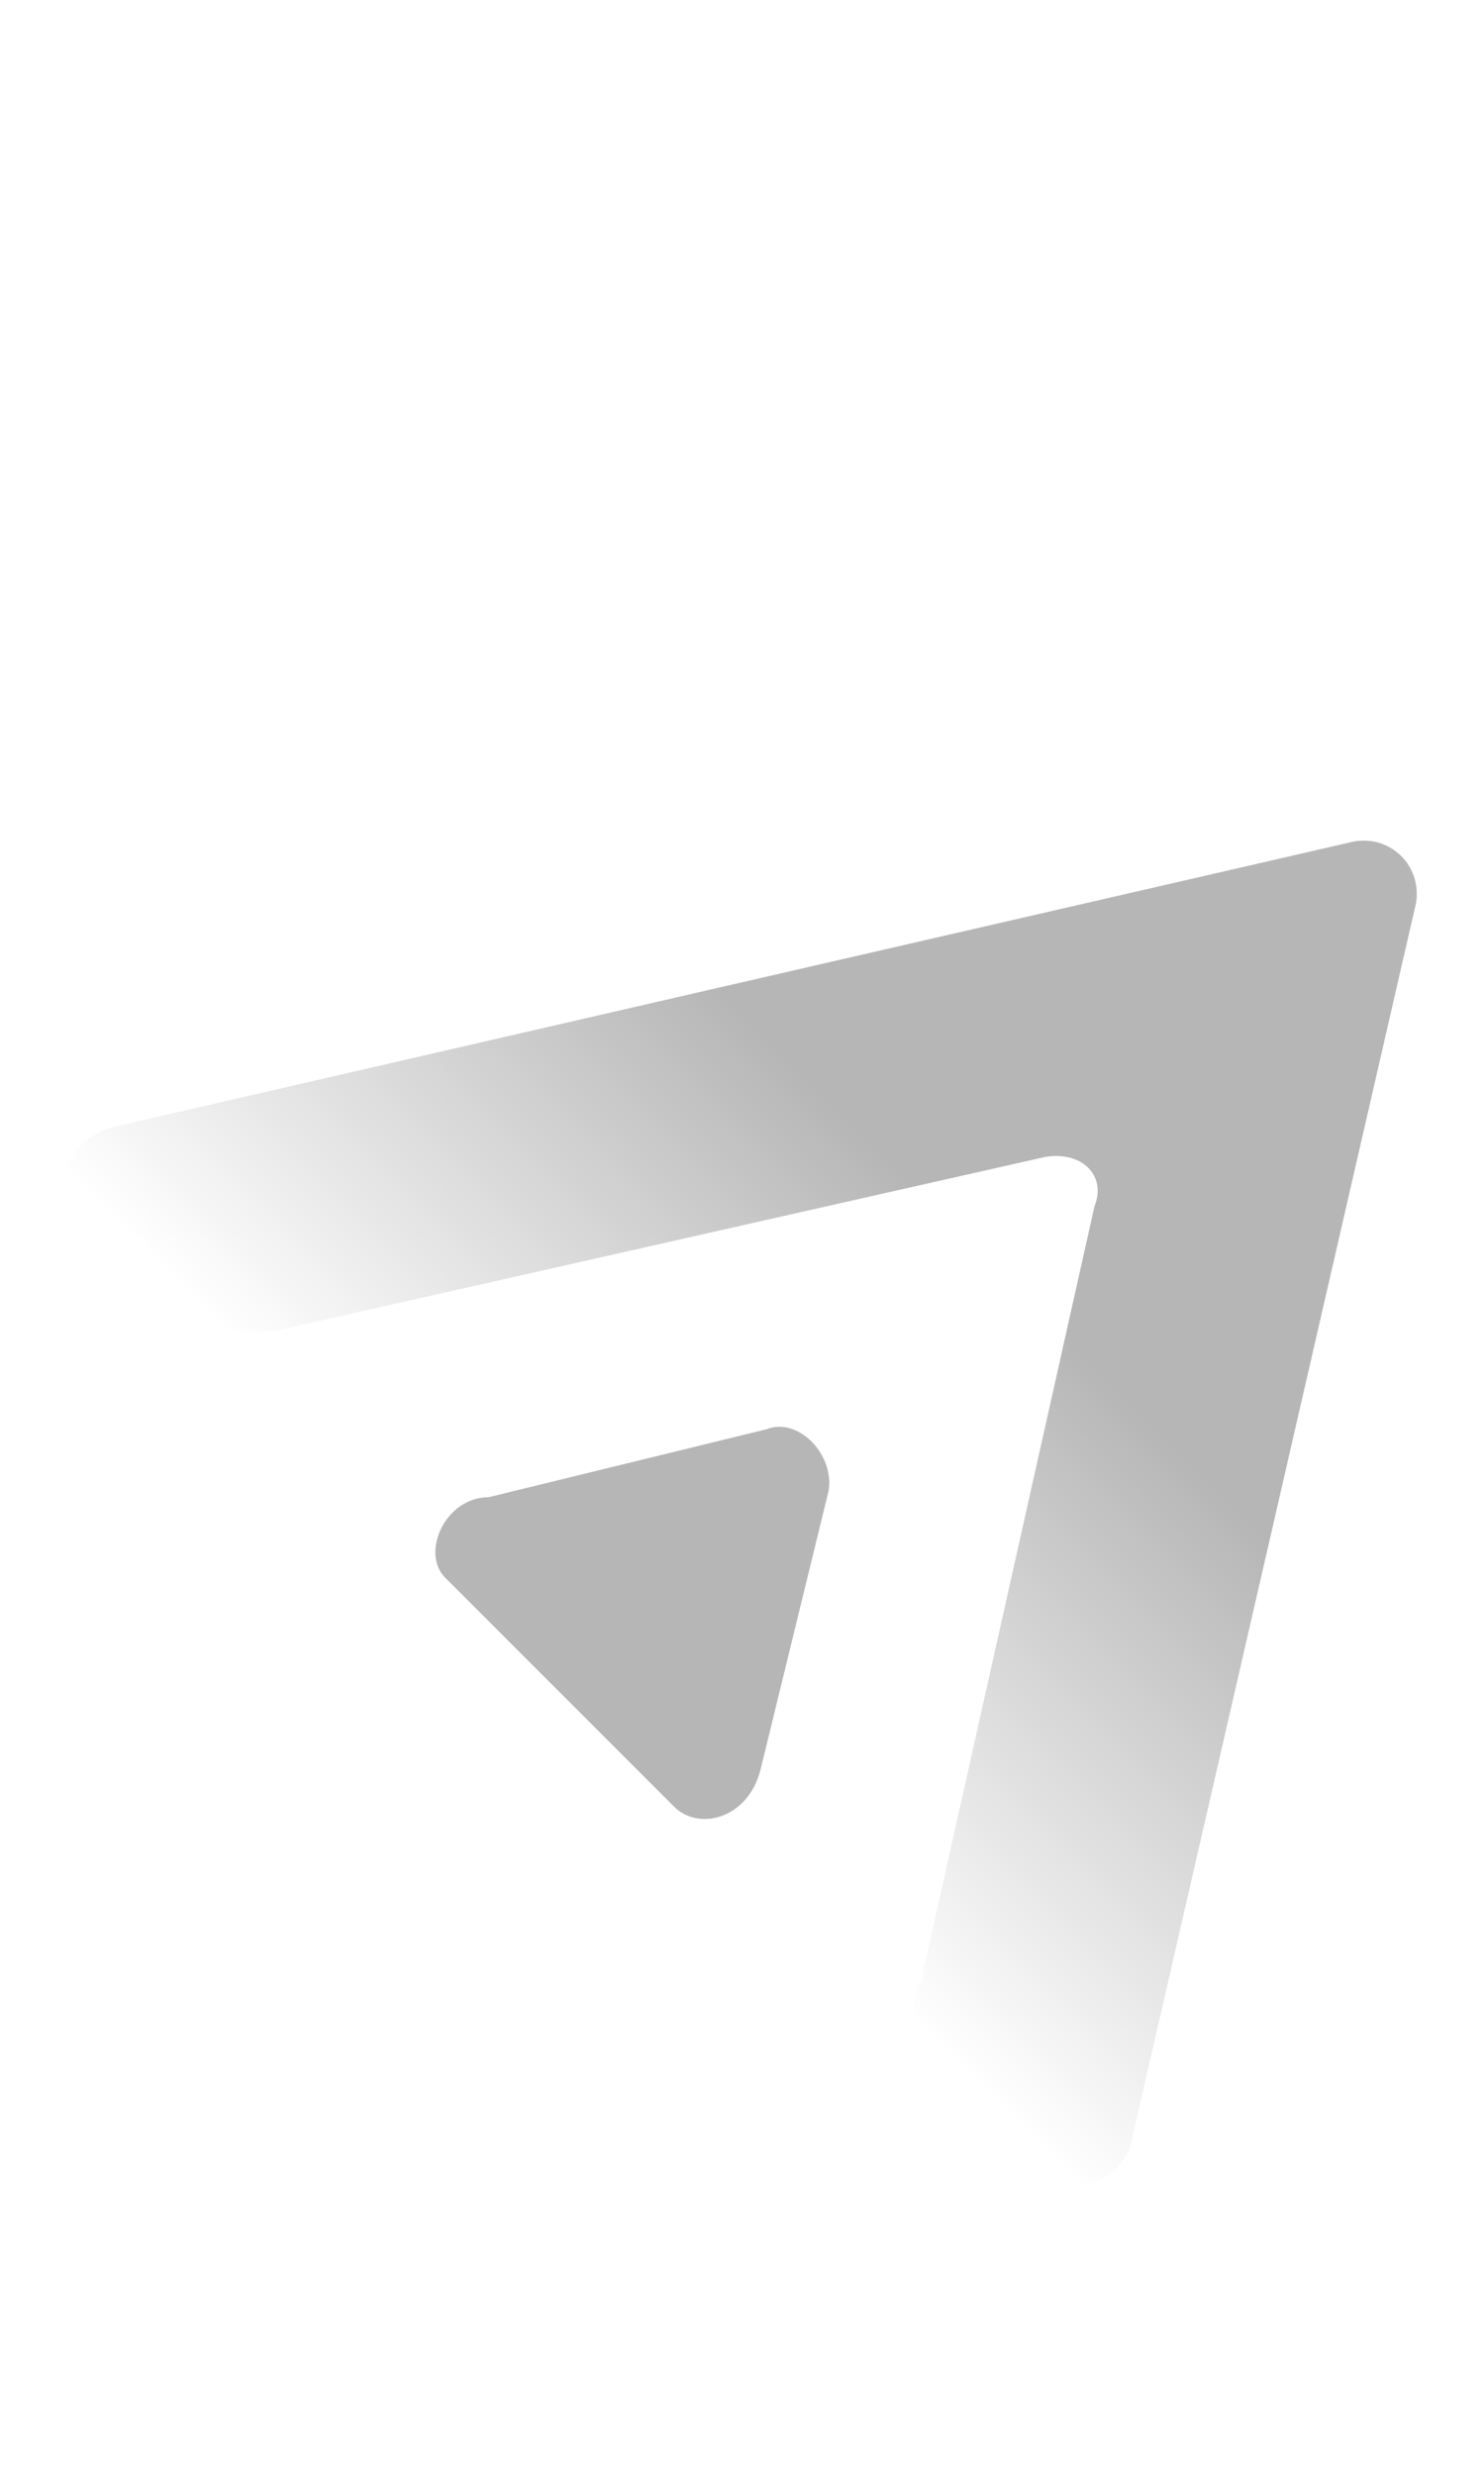 <?xml version="1.0" encoding="utf-8"?>
<!-- Generator: Adobe Illustrator 25.1.0, SVG Export Plug-In . SVG Version: 6.00 Build 0)  -->
<svg version="1.1" id="Layer_1" xmlns="http://www.w3.org/2000/svg" xmlns:xlink="http://www.w3.org/1999/xlink" x="0px" y="0px"
	 viewBox="0 0 24 40" style="enable-background:new 0 0 24 40;" xml:space="preserve">
<style type="text/css">
	.st0{fill:url(#SVGID_1_);}
	.st1{fill:#B6B6B6;}
</style>
<g>
	
		<linearGradient id="SVGID_1_" gradientUnits="userSpaceOnUse" x1="18.849" y1="19.306" x2="37.883" y2="19.306" gradientTransform="matrix(0.707 -0.707 0.707 0.707 -17.814 27.005)">
		<stop  offset="1.040000e-02" style="stop-color:#B6B6B6;stop-opacity:0"/>
		<stop  offset="0.513" style="stop-color:#B6B6B6"/>
	</linearGradient>
	<path class="st0" d="M1.9,18.2l20-4.6c0.6-0.1,1.1,0.4,1,1l-4.6,20c-0.1,0.6-1,1-1.4,0.6l-1.6-1.6c-0.4-0.4-0.7-1-0.4-1.6l2.8-12.5
		c0.2-0.5-0.2-0.9-0.8-0.8L4.5,21.5c-0.6,0.1-1.3-0.1-1.8-0.5l-1.6-1.6C0.8,19,1.3,18.3,1.9,18.2z"/>
	<path class="st1" d="M7.2,25.5l3.7,3.7c0.4,0.4,1.2,0.2,1.4-0.6l1.1-4.5c0.1-0.6-0.5-1.2-1-1l-4.5,1.1C7.2,24.2,6.8,25.1,7.2,25.5z
		"/>
</g>
</svg>
